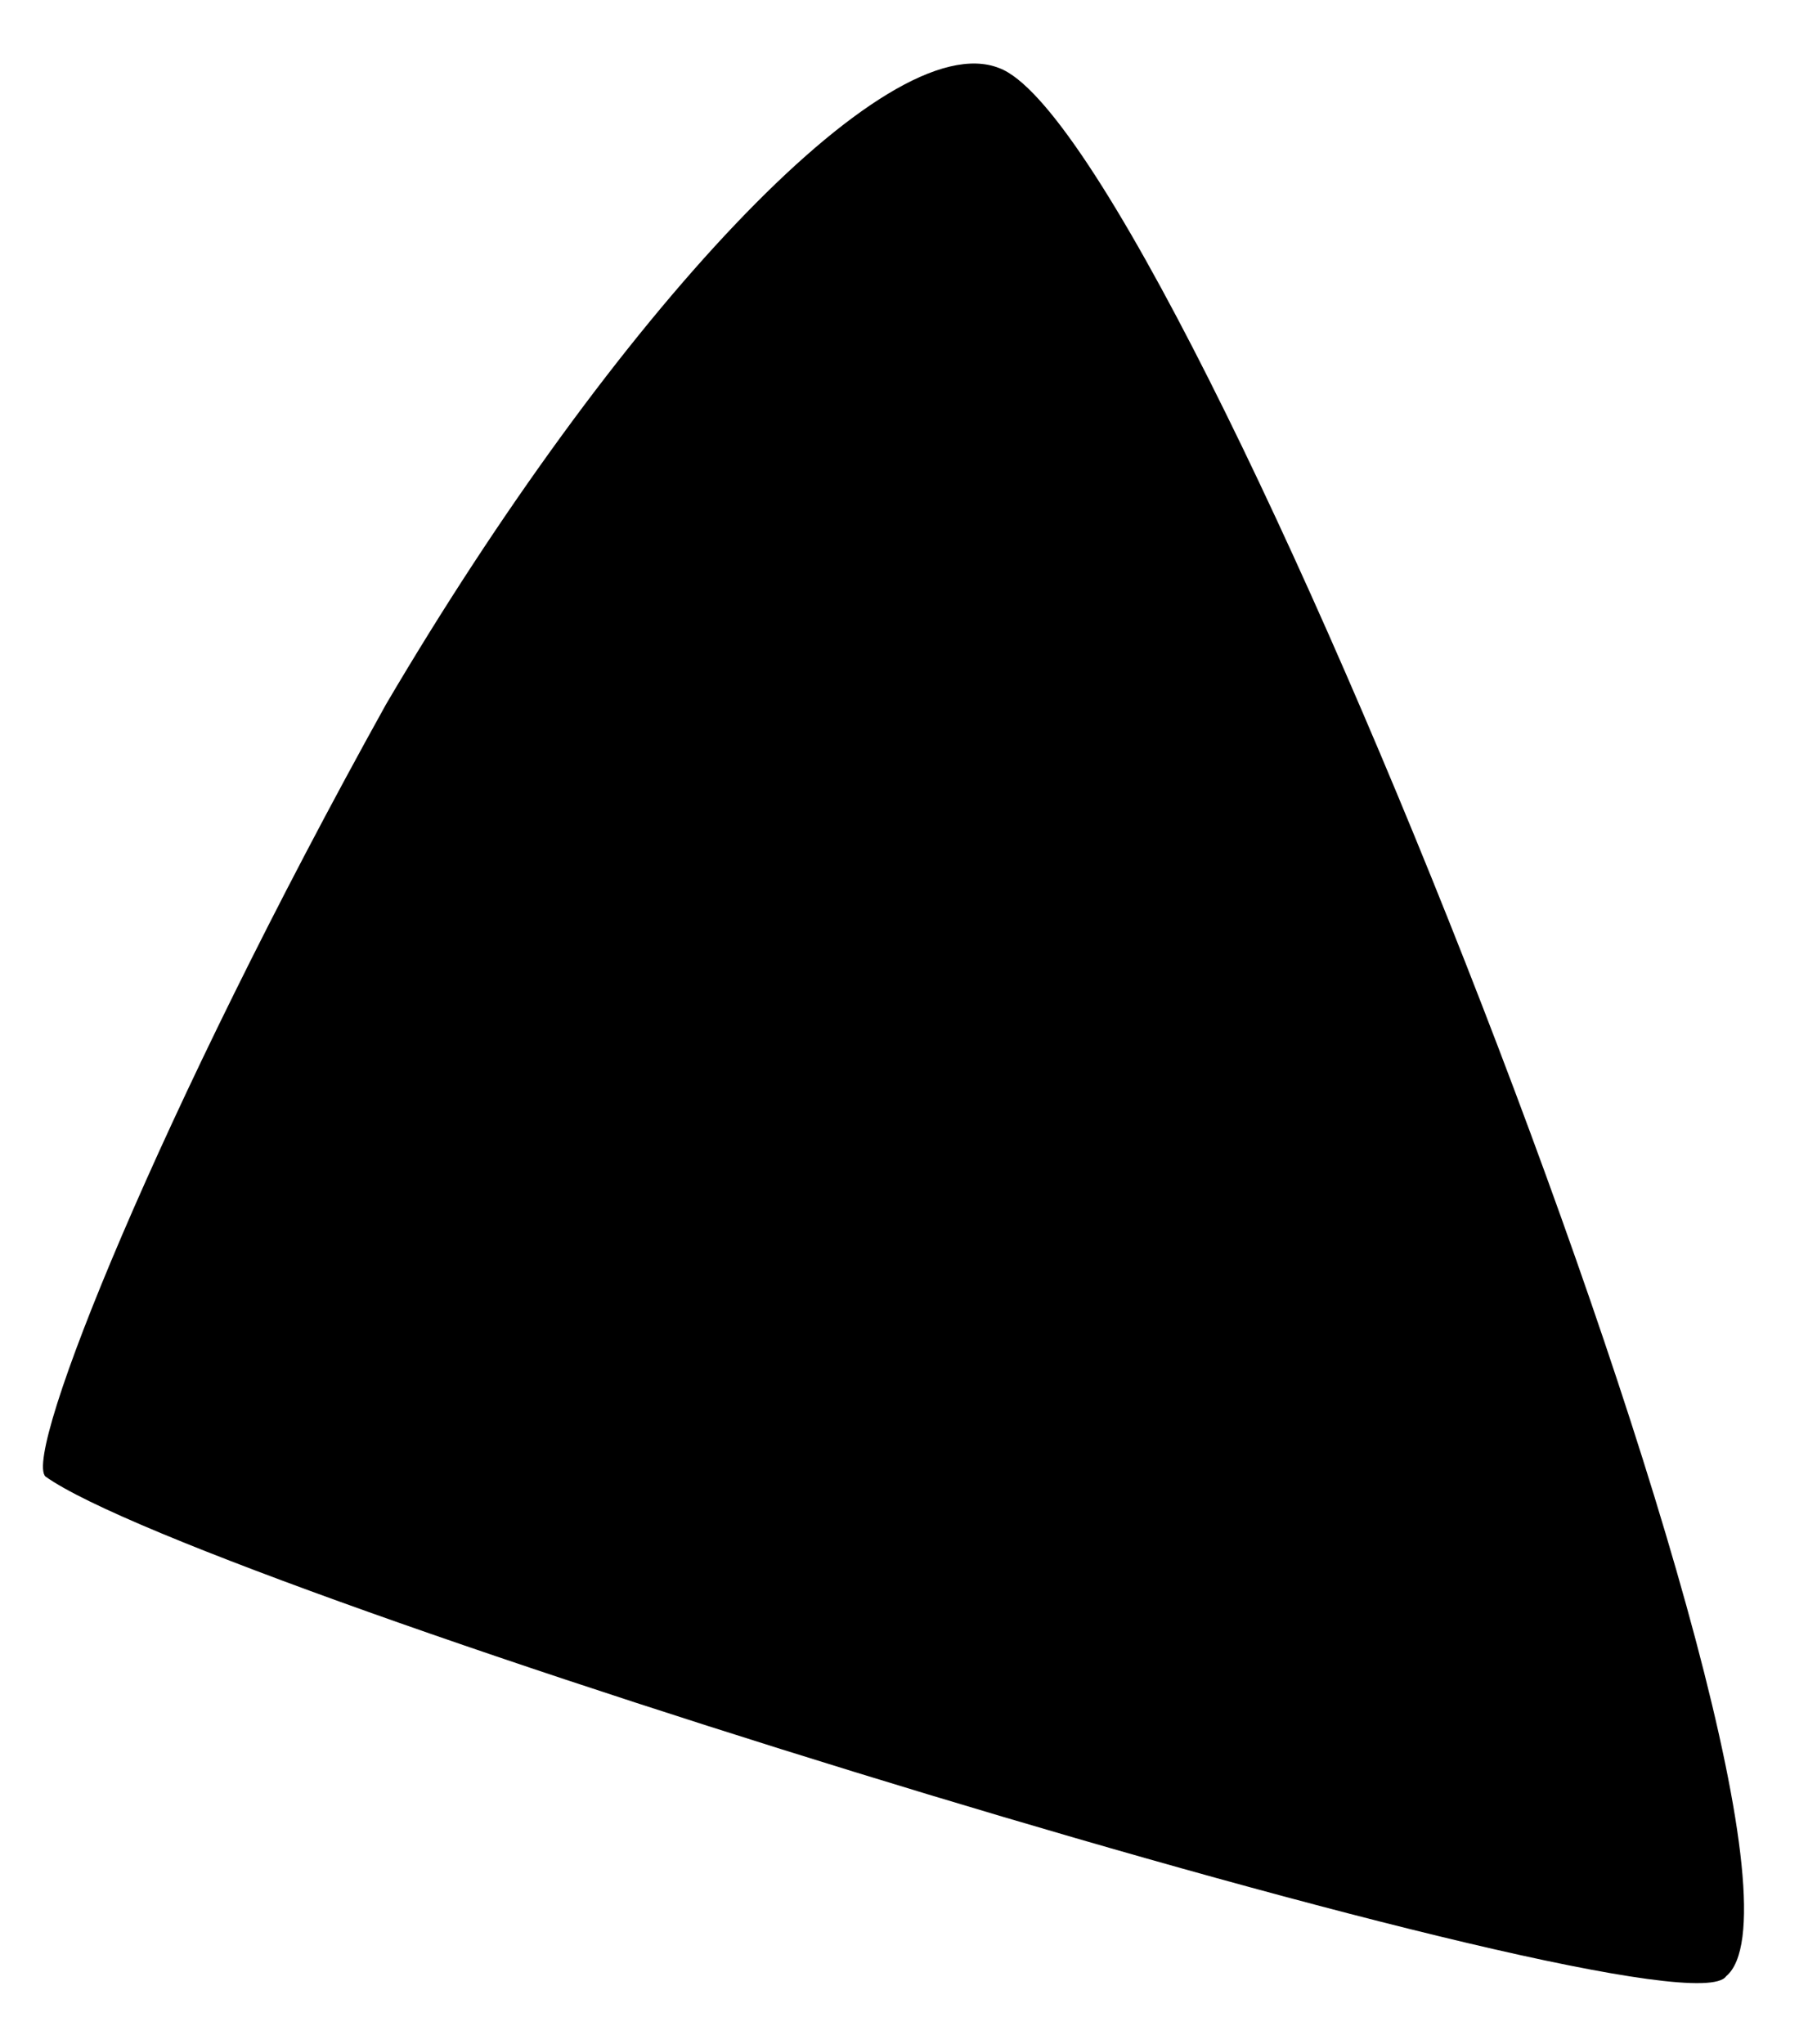 <?xml version="1.0" standalone="no"?>
<!DOCTYPE svg PUBLIC "-//W3C//DTD SVG 20010904//EN"
 "http://www.w3.org/TR/2001/REC-SVG-20010904/DTD/svg10.dtd">
<svg version="1.0" xmlns="http://www.w3.org/2000/svg"
 width="8pt" height="9pt" viewBox="0 0 8 9"
 preserveAspectRatio="xMidYMid meet">
<g transform="translate(0,9) scale(0.1,-0.1)"
fill="#000000" stroke="none">
<path fill="#000000" stroke="none" d="M17 59 c-10 -18 -16 -33 -15 -34 7 -5
72 -25 74 -22 6 5 -24 81 -32 84 -5 2 -17 -11 -27 -28z"/>
</g>
</svg>
